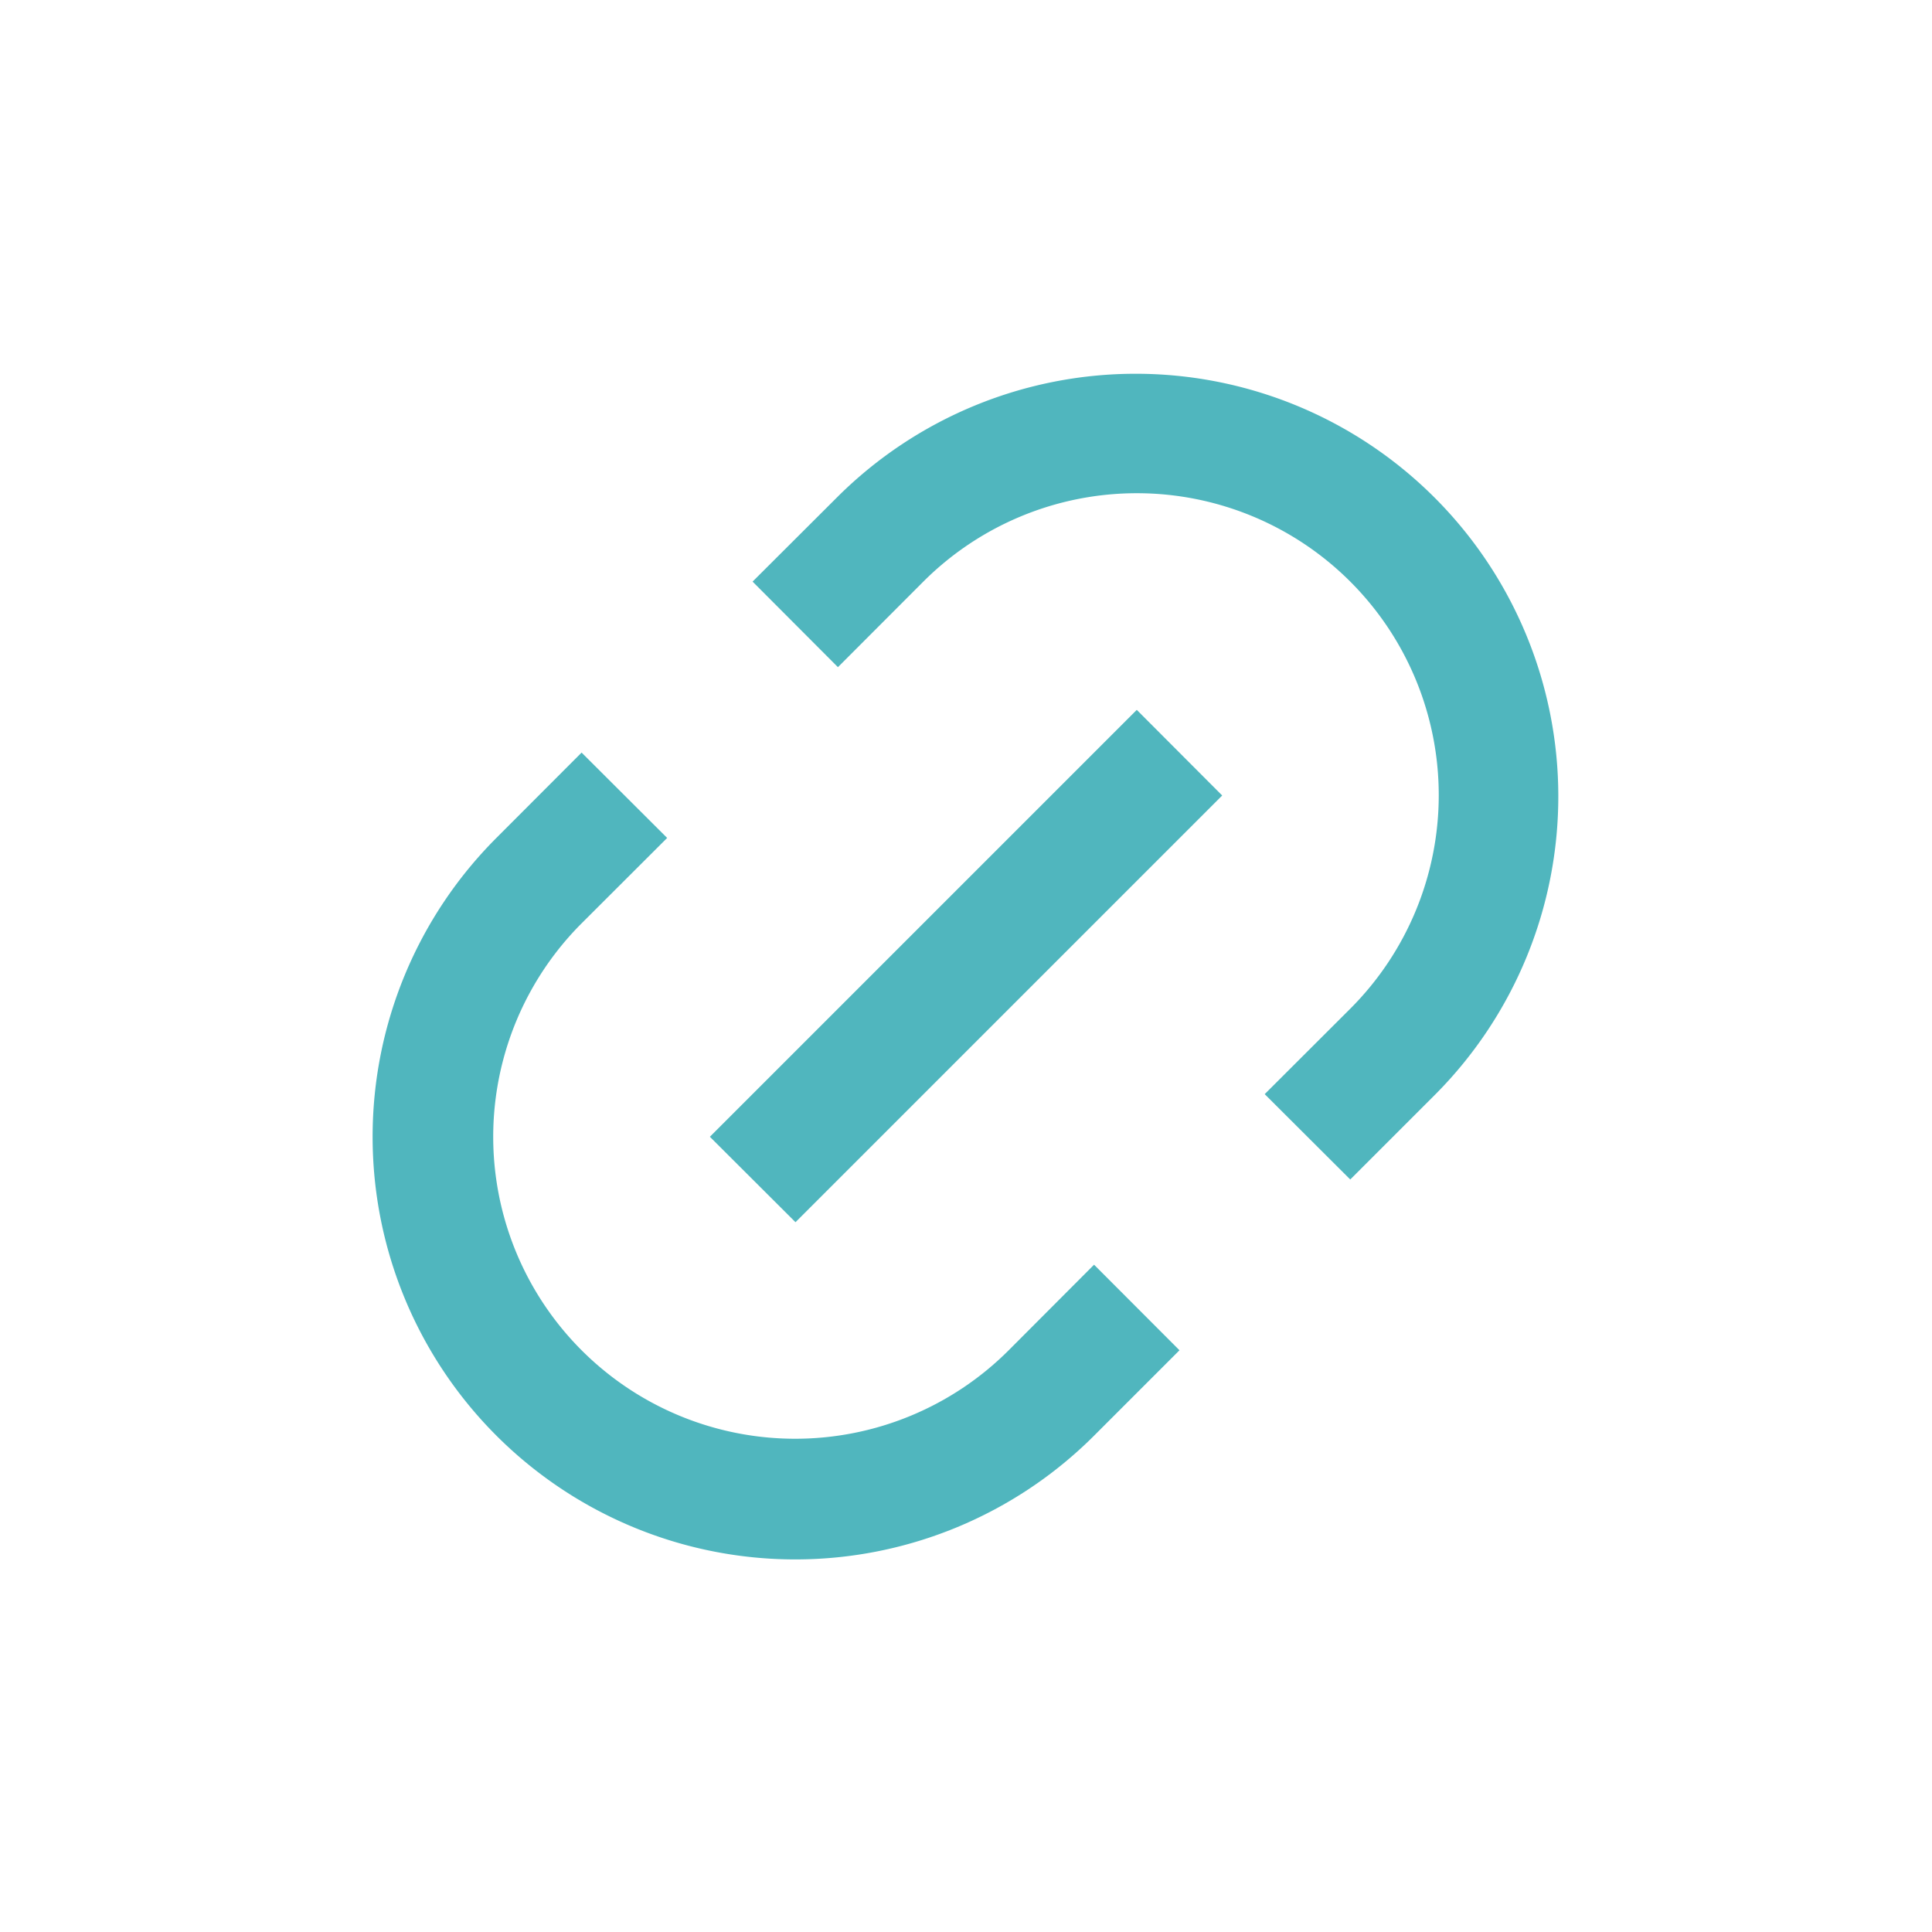 <svg id="Link" xmlns="http://www.w3.org/2000/svg" width="28" height="28" viewBox="0 0 28 28">
  <rect id="Rectangle_10734" data-name="Rectangle 10734" width="28" height="28" fill="#50b6be" opacity="0"/>
  <path id="Path_576" data-name="Path 576" d="M16.34,13.865,15.1,12.628,16.34,11.39A4.375,4.375,0,1,0,10.153,5.2L8.915,6.44,7.678,5.2,8.915,3.966a6.125,6.125,0,0,1,8.662,8.662ZM13.865,16.34l-1.237,1.237A6.125,6.125,0,0,1,3.965,8.915L5.2,7.678,6.44,8.915,5.2,10.153A4.375,4.375,0,0,0,11.39,16.34L12.627,15.1Zm-.619-9.281L14.484,8.3,8.3,14.484,7.059,13.246Z" transform="translate(3.229 3.229)" fill="#50b6be"/>
</svg>
